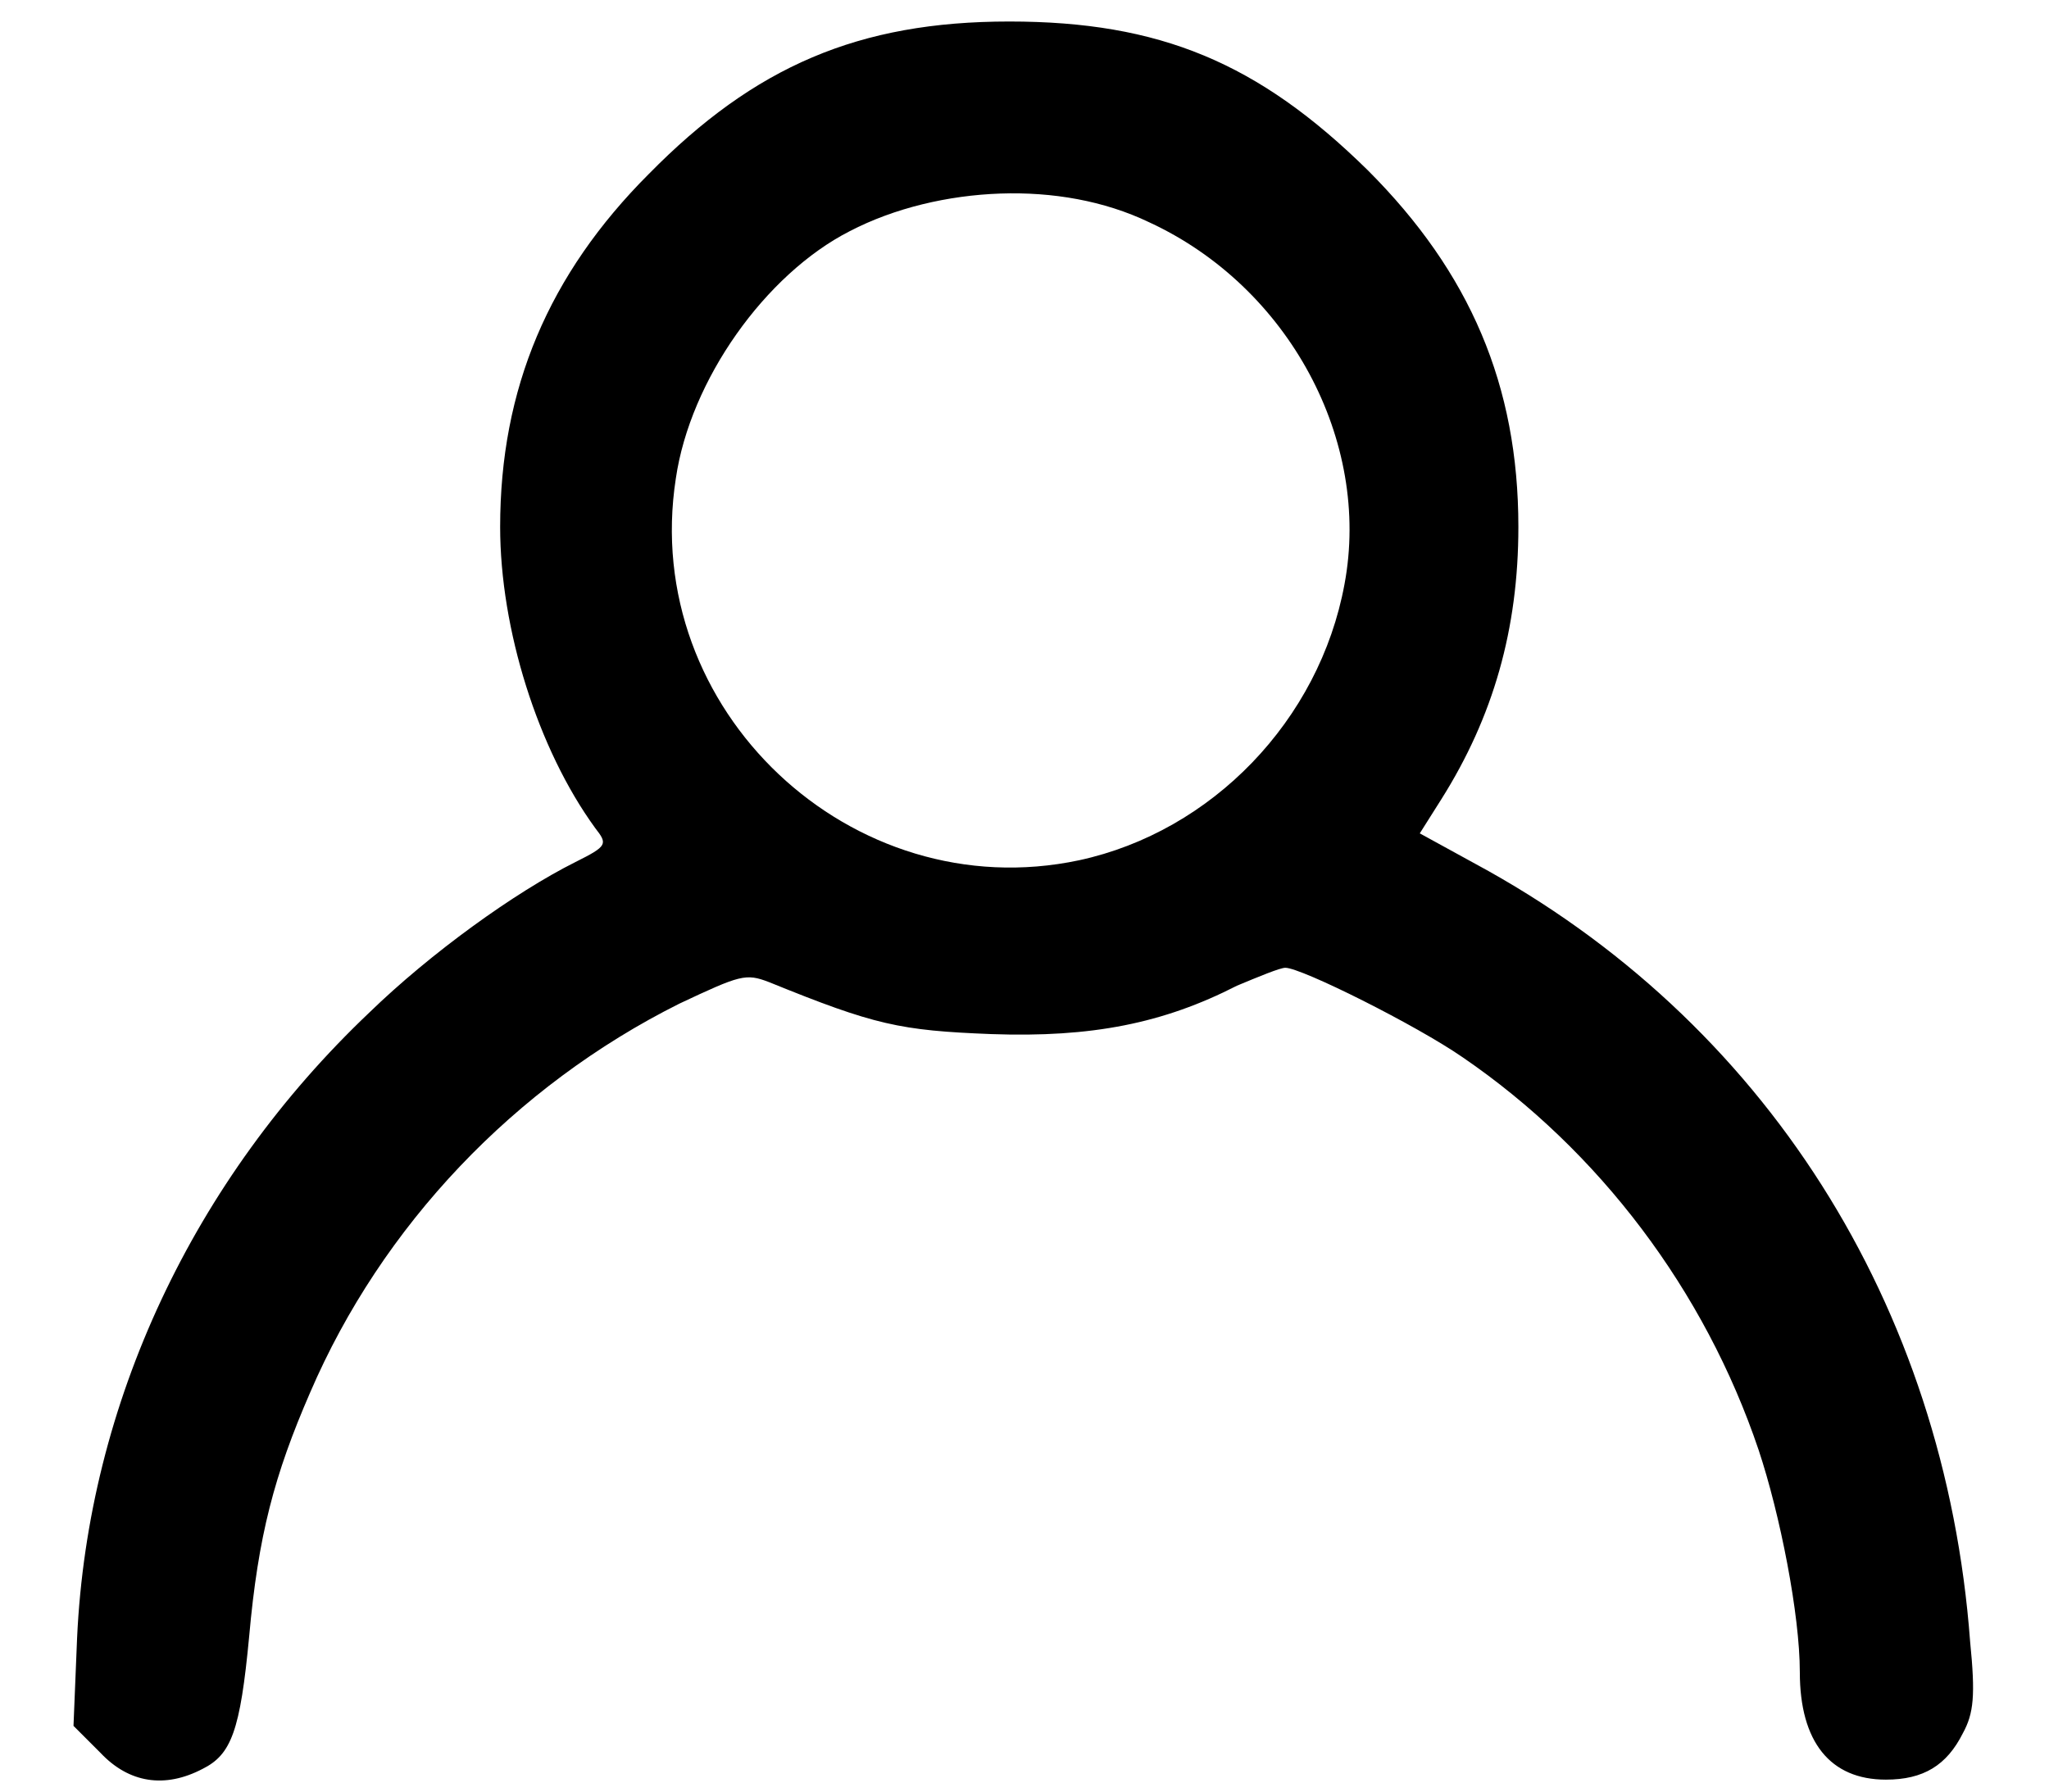 <?xml version="1.0" encoding="UTF-8" standalone="no"?><svg   xmlns:svg="http://www.w3.org/2000/svg"   xmlns="http://www.w3.org/2000/svg"   version="1.1"   width="1143"   height="1000"   viewBox="0 0 1143 1000">  <path     d="M563 12C479 12 421 37 362 97C306 153 279 217 279 294C279 351 300 418 332 462C339 471 339 472 321 481C287 498 240 532 206 565C108 658 49 783 43 914L41 963L56 978C72 995 92 998 113 987C129 979 134 966 139 913C144 857 153 823 173 777C213 684 287 606 379 560C413 544 416 543 429 548C488 572 502 575 553 577C609 579 649 571 690 550C702 545 714 540 717 540C726 540 790 572 816 590C892 642 951 720 981 809C993 845 1004 901 1004 933C1004 972 1021 993 1052 993C1073 993 1086 985 1095 967C1101 956 1102 946 1099 916C1085 728 984 569 823 482L792 465L804 446C833 400 847 351 847 294C847 215 820 152 763 95C702 35 647 12 563 12zM558 108C587 107 616 112 641 124C719 160 765 246 750 326C736 402 676 464 602 480C475 507 357 396 377 267C385 212 427 153 474 129C499 116 529 109 558 108z"     id="encontrar-amigos" /></svg>